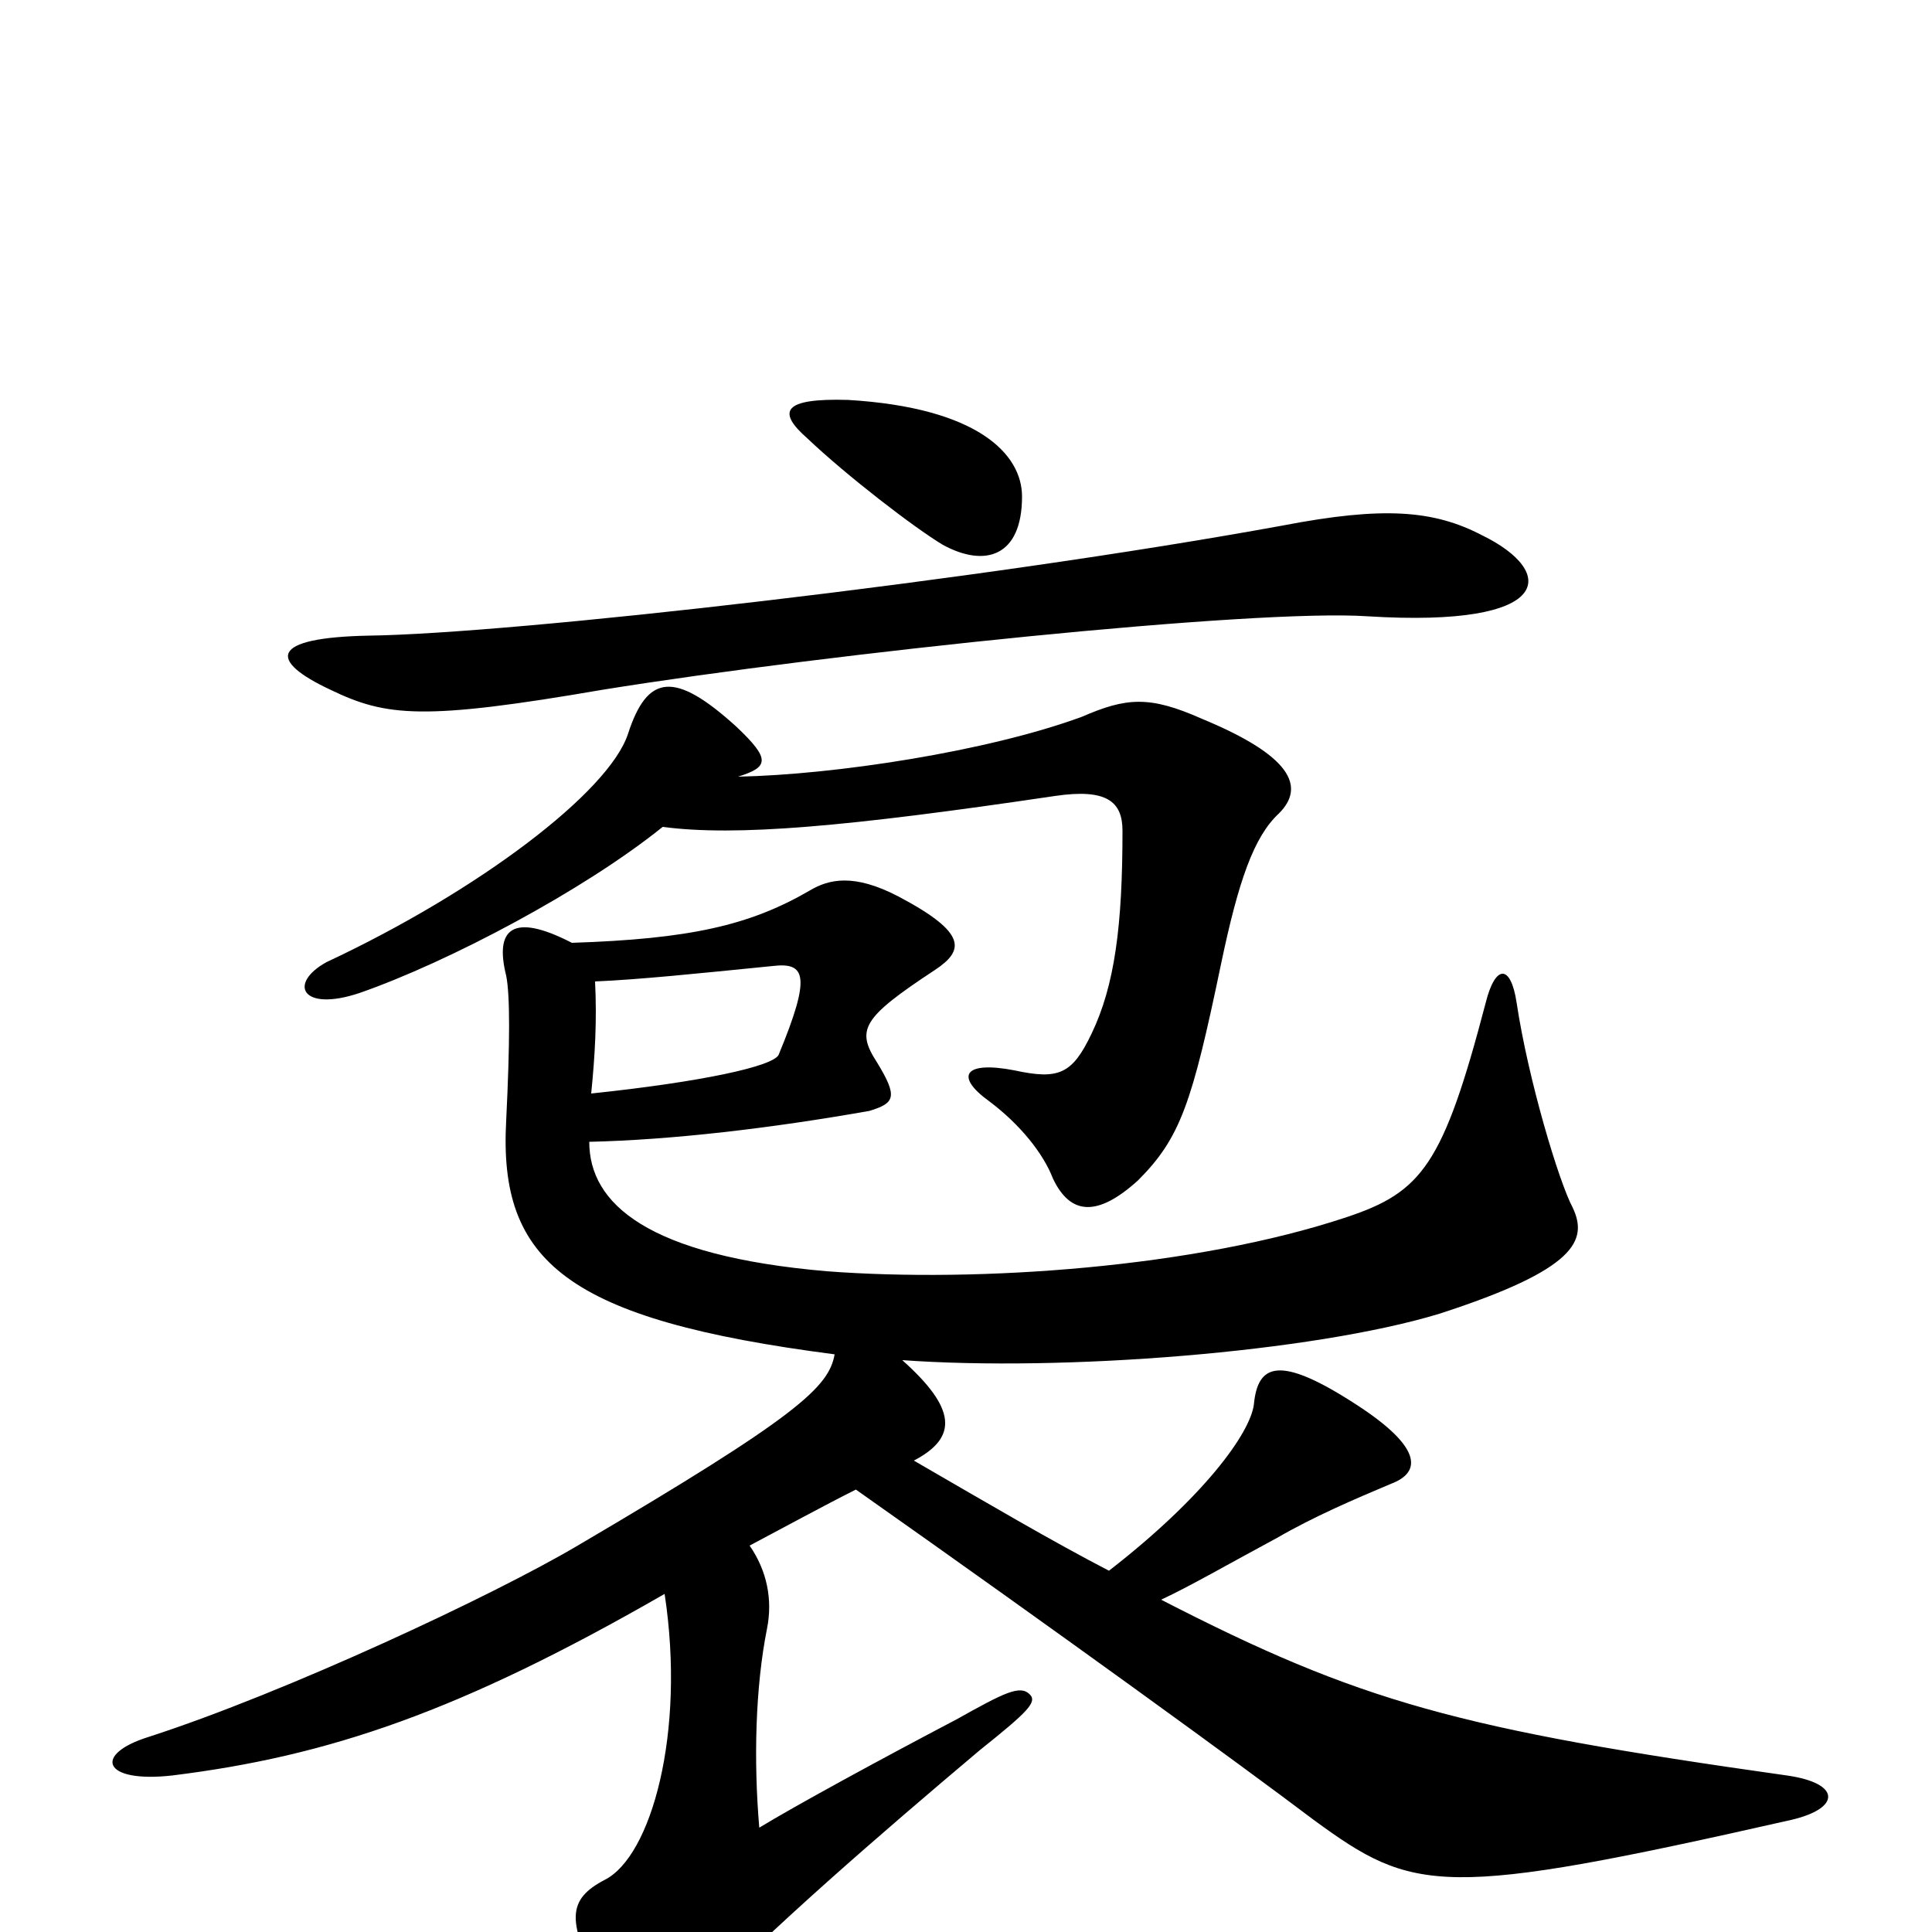 <svg xmlns="http://www.w3.org/2000/svg" viewBox="0 -1000 1000 1000">
	<path fill="#000000" d="M767 -723C742 -736 716 -738 664 -728C505 -699 265 -672 191 -671C139 -670 139 -658 171 -643C200 -629 219 -627 312 -643C430 -662 650 -685 708 -681C805 -675 806 -704 767 -723ZM529 -743C529 -765 506 -789 439 -793C405 -794 402 -787 418 -773C438 -754 473 -727 488 -718C510 -706 529 -712 529 -743ZM305 -409C348 -410 399 -416 450 -425C463 -429 465 -432 454 -450C443 -467 446 -473 484 -498C499 -508 501 -517 465 -536C442 -548 429 -545 419 -539C388 -521 357 -514 296 -512C265 -528 256 -519 262 -495C264 -485 264 -461 262 -420C258 -347 293 -317 432 -299C429 -282 413 -267 299 -200C255 -174 148 -124 77 -101C48 -92 53 -77 89 -81C170 -91 238 -114 344 -175C355 -103 337 -39 313 -27C294 -17 292 -6 313 31C330 62 341 60 361 38C397 0 456 -51 507 -94C532 -114 537 -119 533 -123C528 -128 520 -124 495 -110C455 -89 411 -65 393 -54C390 -89 391 -127 397 -157C400 -172 397 -187 388 -200C405 -209 427 -221 443 -229C548 -155 643 -86 680 -58C732 -20 746 -17 927 -58C953 -64 953 -77 925 -81C755 -105 704 -119 601 -172C616 -179 635 -190 661 -204C680 -215 701 -224 720 -232C736 -238 736 -251 702 -273C662 -299 651 -294 649 -273C647 -258 623 -225 574 -187C545 -202 511 -222 473 -244C496 -256 495 -271 467 -296C550 -290 679 -300 745 -320C816 -343 822 -358 814 -375C807 -388 791 -441 785 -481C782 -501 774 -501 769 -481C747 -397 736 -383 697 -370C619 -344 507 -336 428 -342C335 -350 305 -377 305 -409ZM308 -492C331 -493 360 -496 400 -500C417 -502 420 -495 403 -454C400 -448 363 -440 306 -434C308 -454 309 -472 308 -492ZM343 -572C381 -567 438 -572 546 -588C573 -592 581 -585 581 -570C581 -521 577 -490 565 -465C555 -444 548 -441 525 -446C499 -451 494 -443 512 -430C528 -418 540 -403 545 -390C554 -371 568 -370 589 -389C611 -411 617 -429 632 -501C641 -544 649 -567 662 -579C676 -593 668 -609 622 -628C595 -640 583 -639 560 -629C511 -611 432 -599 382 -598C398 -603 399 -607 381 -624C349 -653 335 -651 325 -620C315 -590 248 -539 169 -502C149 -491 156 -476 186 -486C232 -502 302 -539 343 -572Z"/>
</svg>